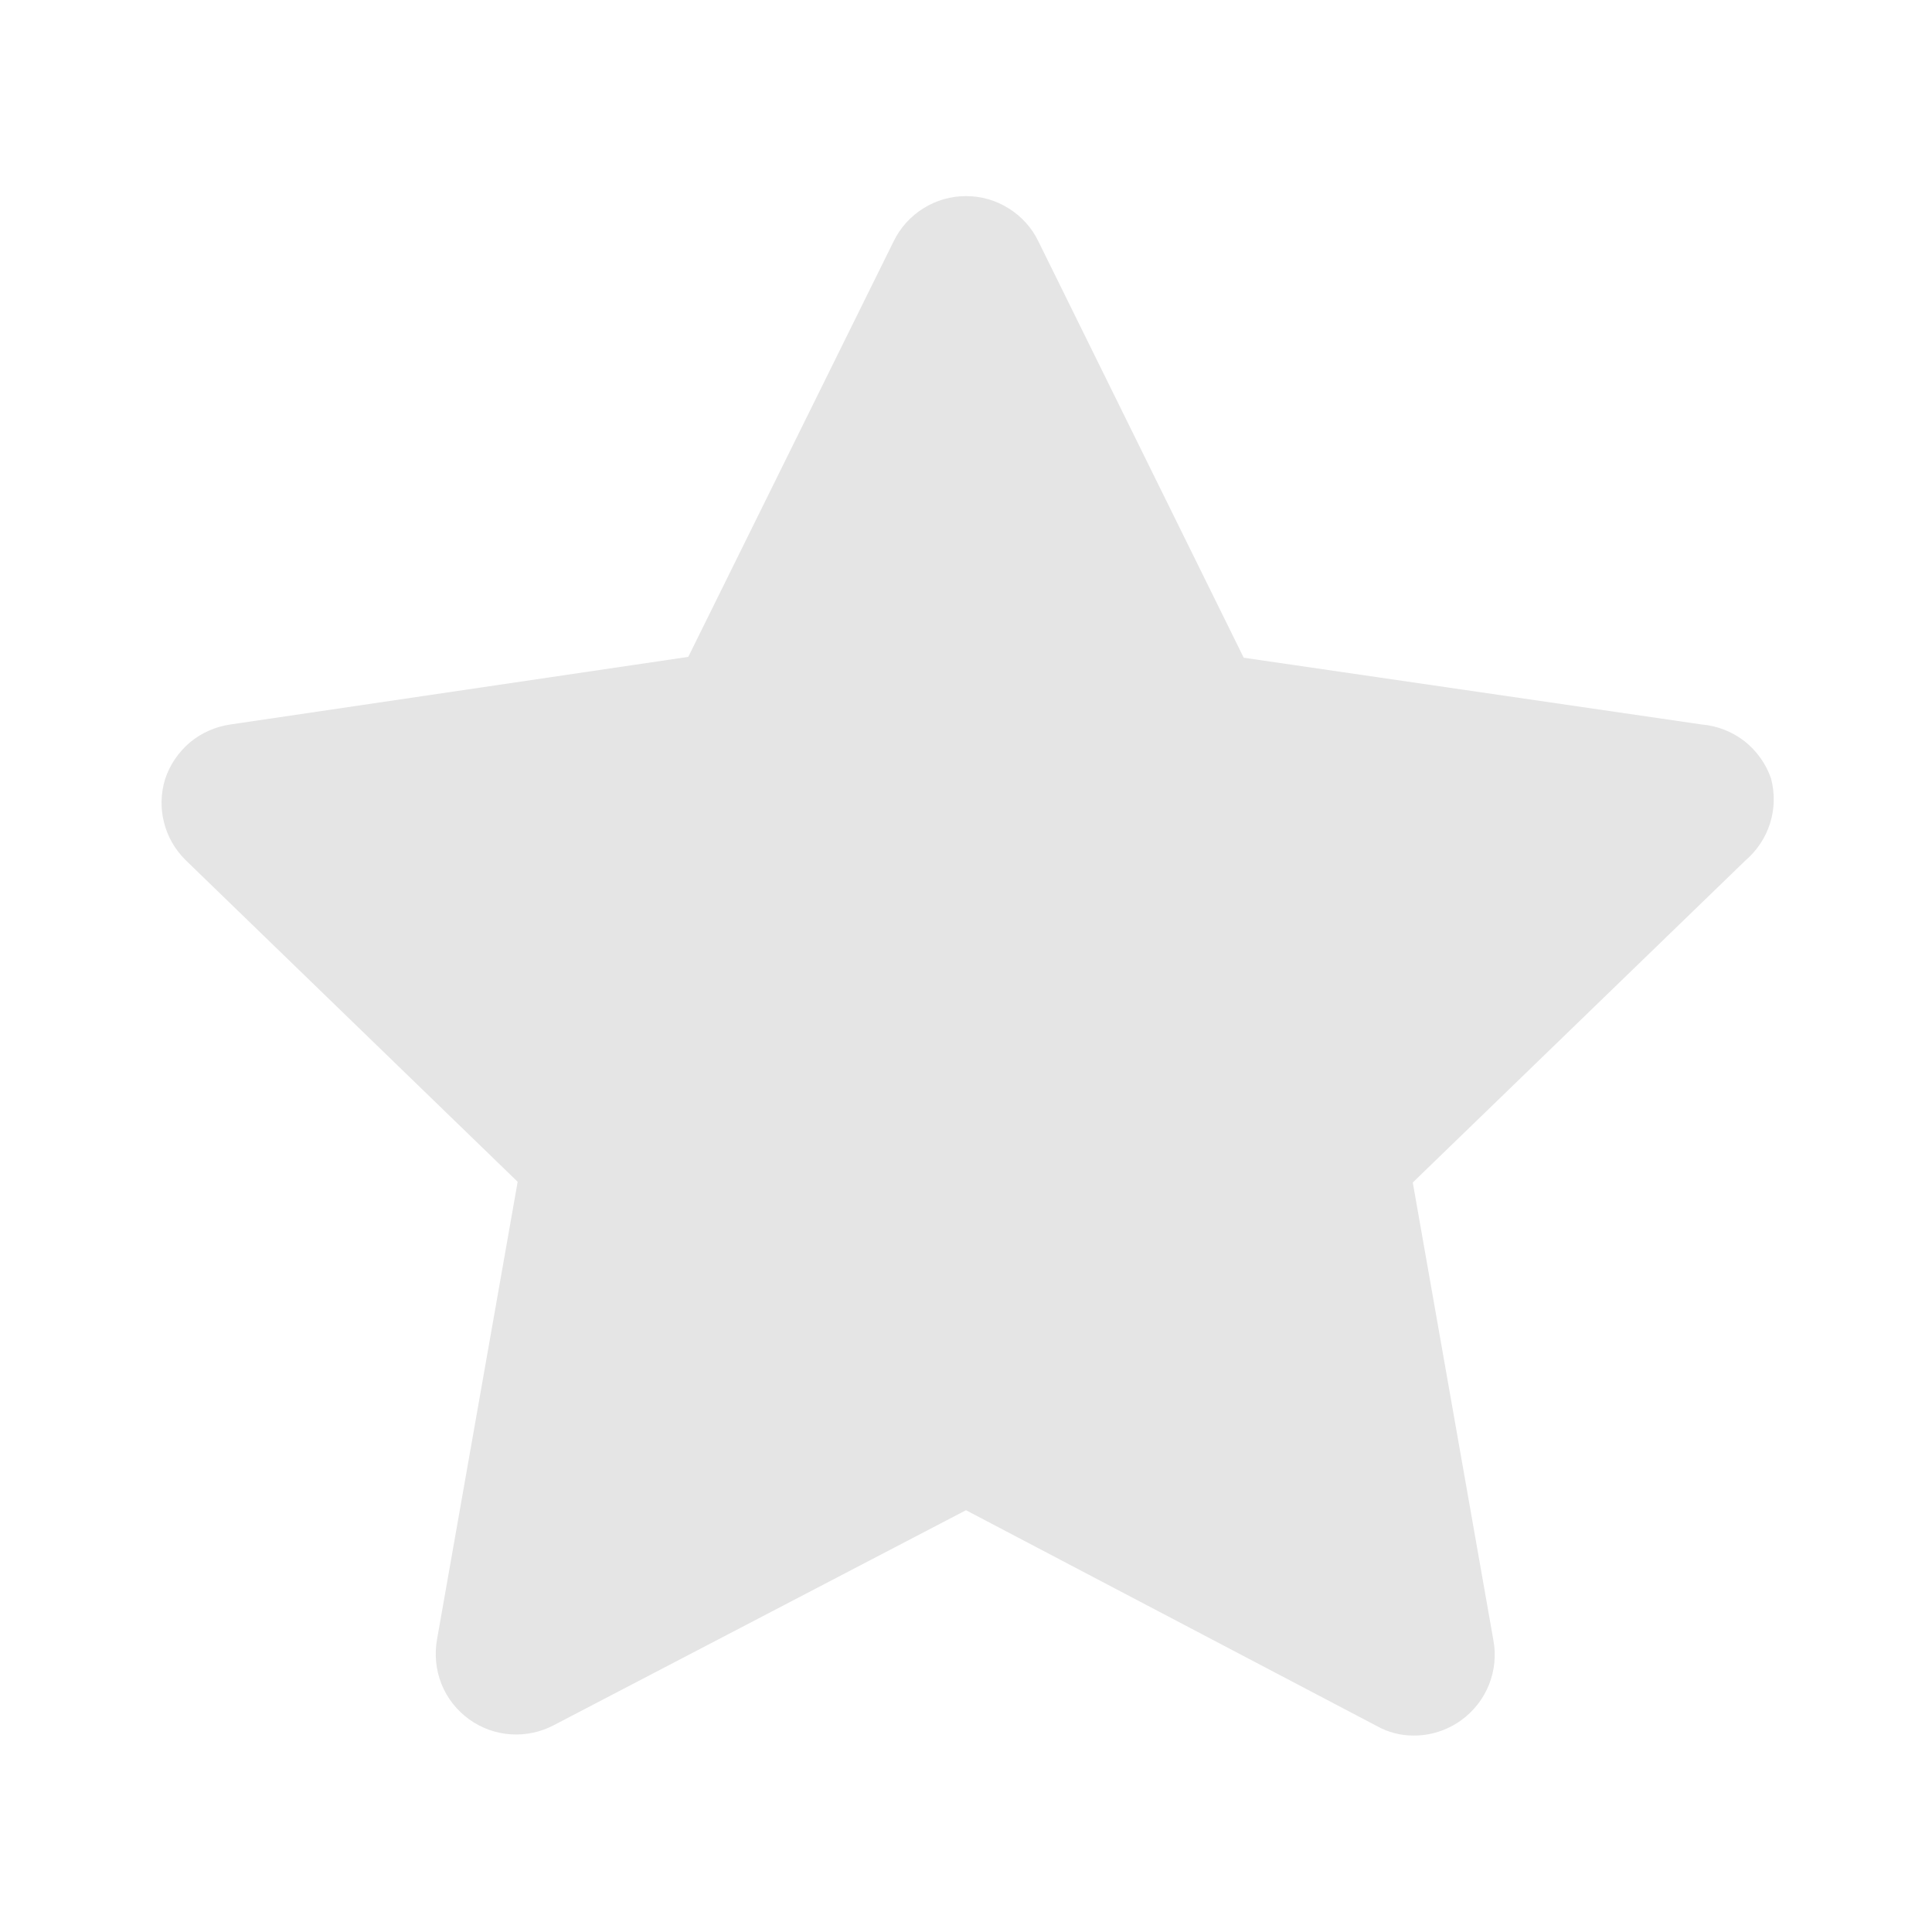 <svg width="16" height="16" viewBox="0 0 16 16" fill="none" xmlns="http://www.w3.org/2000/svg">
<rect width="16" height="16" fill="white"/>
<path d="M14.667 6.447C14.625 6.325 14.548 6.218 14.447 6.138C14.345 6.059 14.222 6.011 14.094 6L10.3 5.447L8.6 2C8.546 1.887 8.46 1.792 8.354 1.726C8.248 1.659 8.126 1.624 8 1.624C7.875 1.624 7.752 1.659 7.646 1.726C7.54 1.792 7.455 1.887 7.4 2L5.7 5.44L1.907 6C1.784 6.018 1.668 6.069 1.572 6.149C1.477 6.23 1.406 6.335 1.367 6.453C1.332 6.569 1.328 6.692 1.358 6.81C1.387 6.927 1.448 7.034 1.534 7.12L4.287 9.787L3.62 13.573C3.597 13.698 3.609 13.828 3.656 13.946C3.703 14.064 3.784 14.166 3.887 14.24C3.988 14.312 4.107 14.355 4.23 14.363C4.354 14.371 4.477 14.345 4.587 14.287L8 12.507L11.4 14.293C11.494 14.346 11.6 14.374 11.707 14.373C11.848 14.374 11.986 14.329 12.1 14.247C12.204 14.172 12.284 14.07 12.331 13.952C12.378 13.834 12.391 13.705 12.367 13.58L11.7 9.793L14.454 7.127C14.55 7.045 14.621 6.938 14.659 6.818C14.697 6.697 14.699 6.569 14.667 6.447Z" fill="#E5E5E5"/>
</svg>
